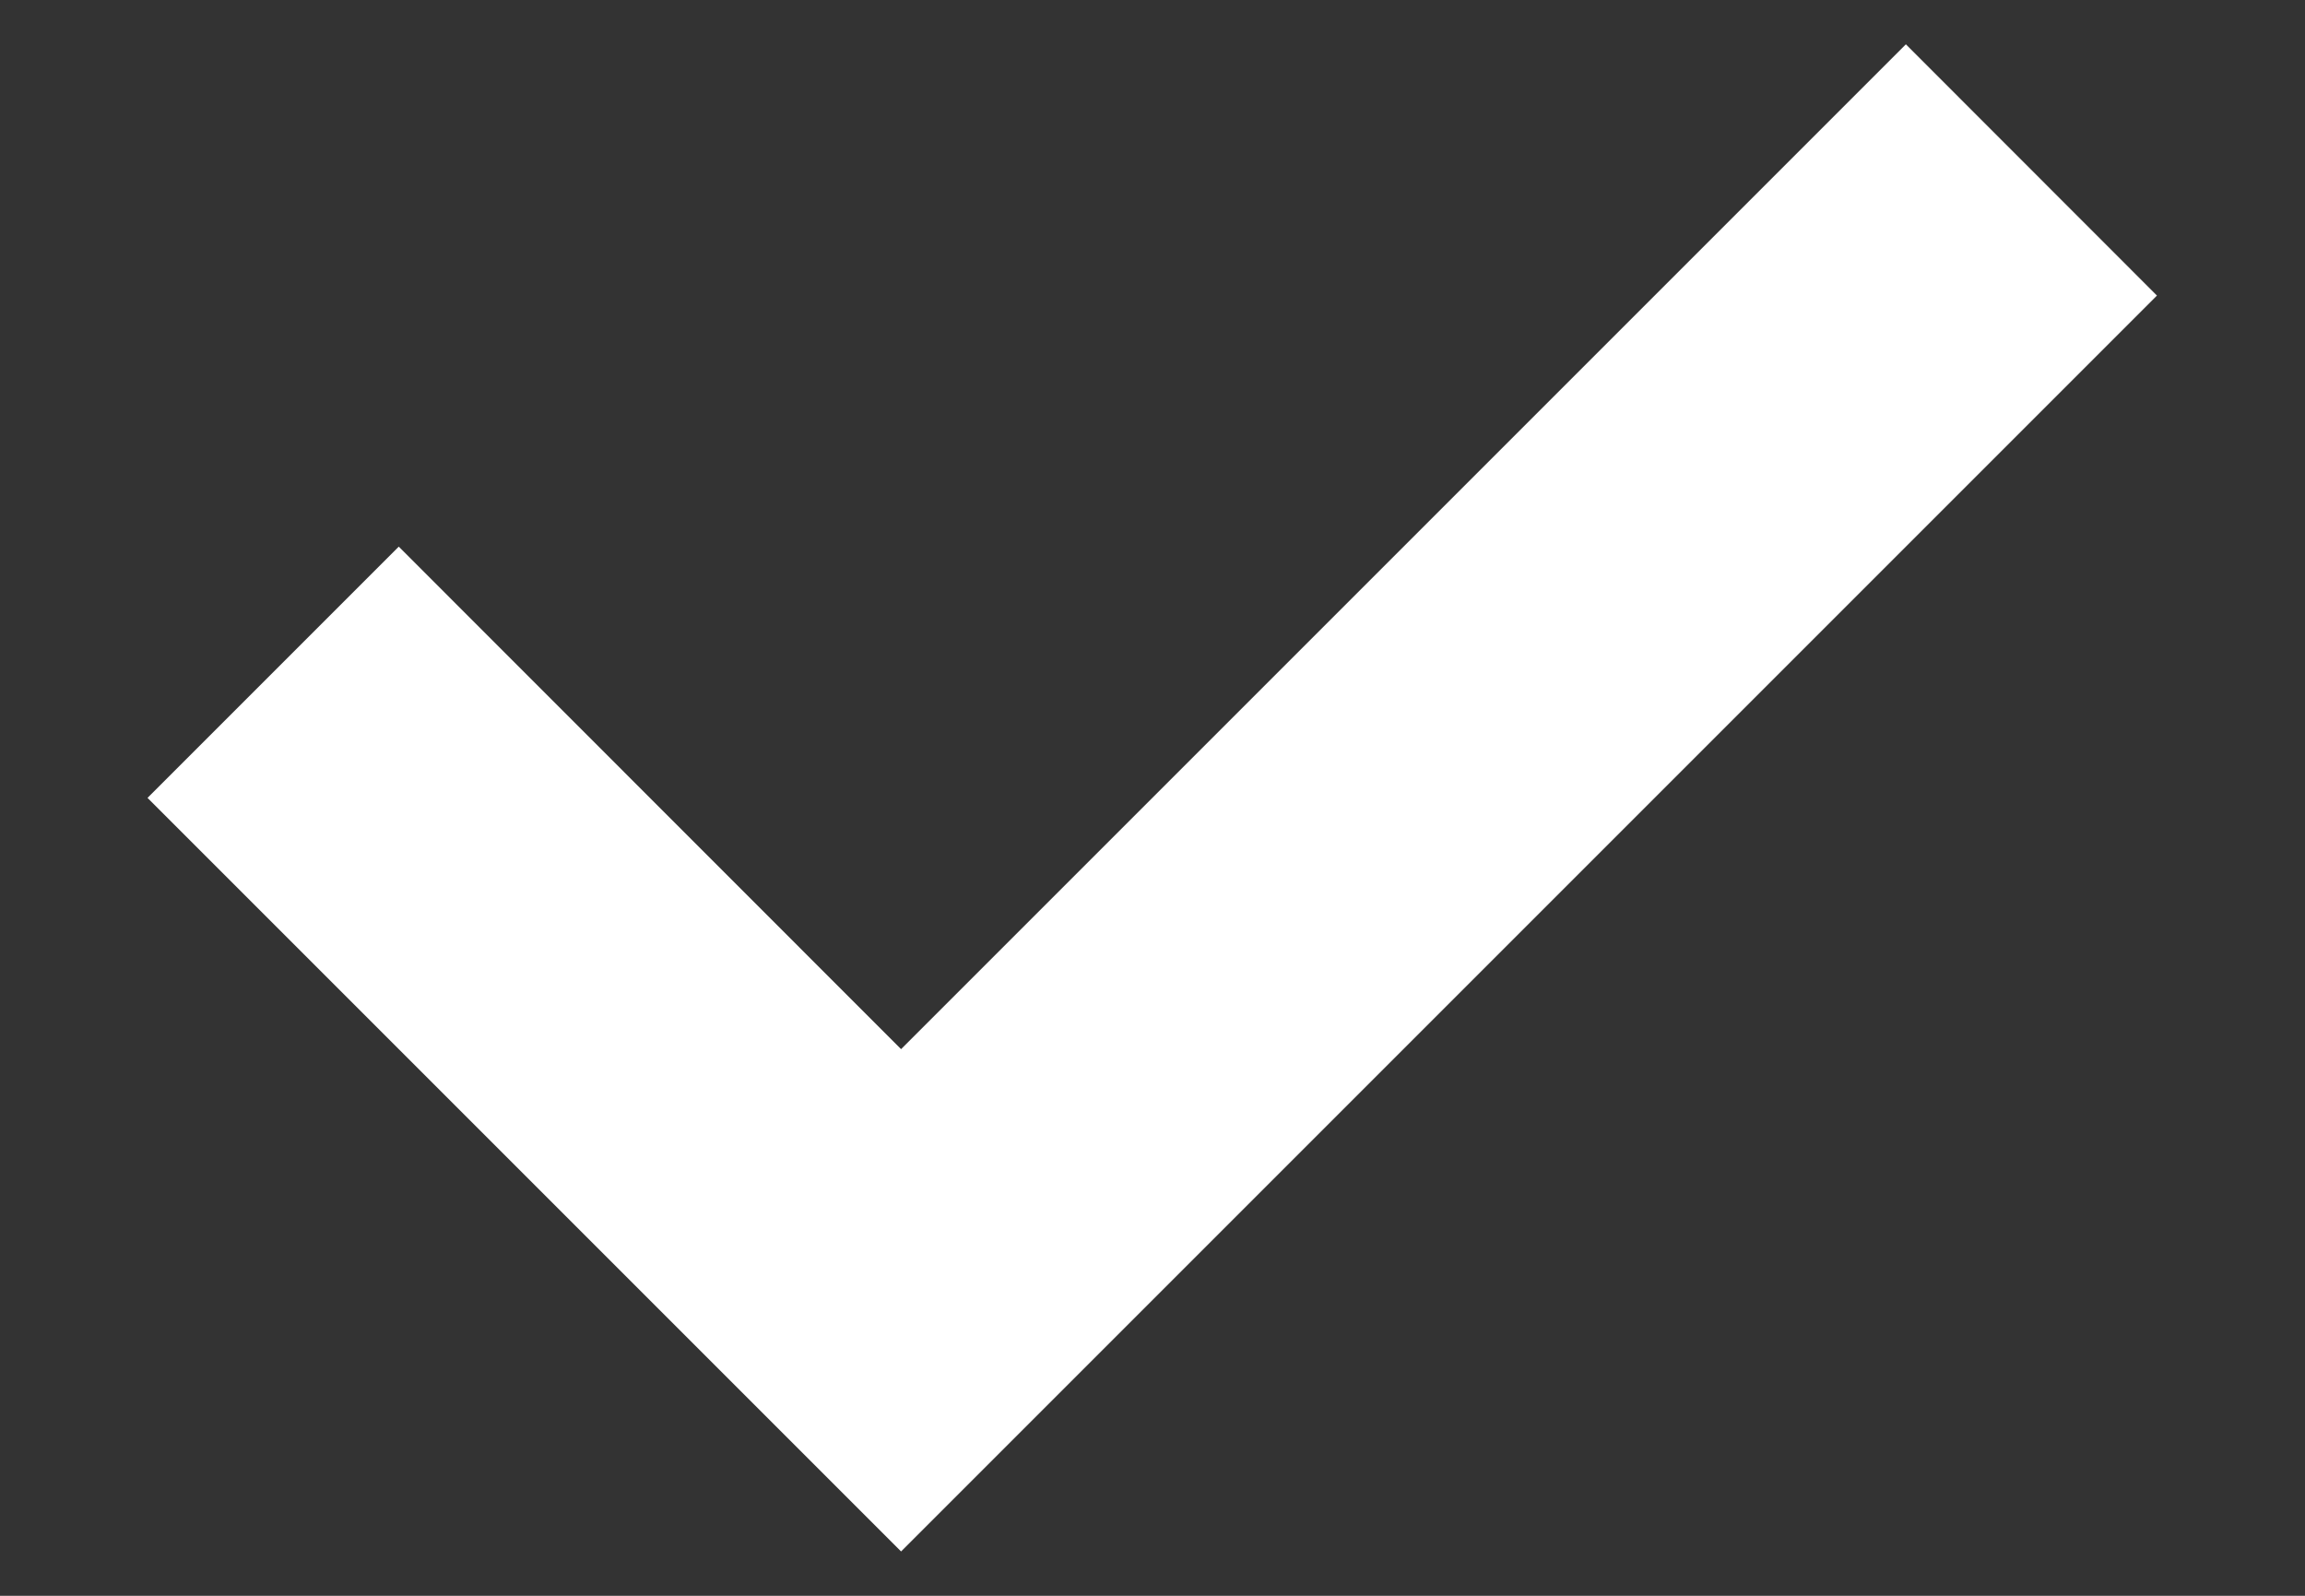 <svg width="13" height="9" viewBox="0 0 13 9" fill="none" xmlns="http://www.w3.org/2000/svg">
<rect x="0" y="0" width="13" height="9" fill="#333333" stroke="none"/>
<path fill-rule="evenodd" clip-rule="evenodd" d="M2.249 3.083L0.832 4.5L5.082 8.75L12.165 1.667L10.749 0.25L5.082 5.917L2.249 3.083Z" fill="white"/>
</svg>

